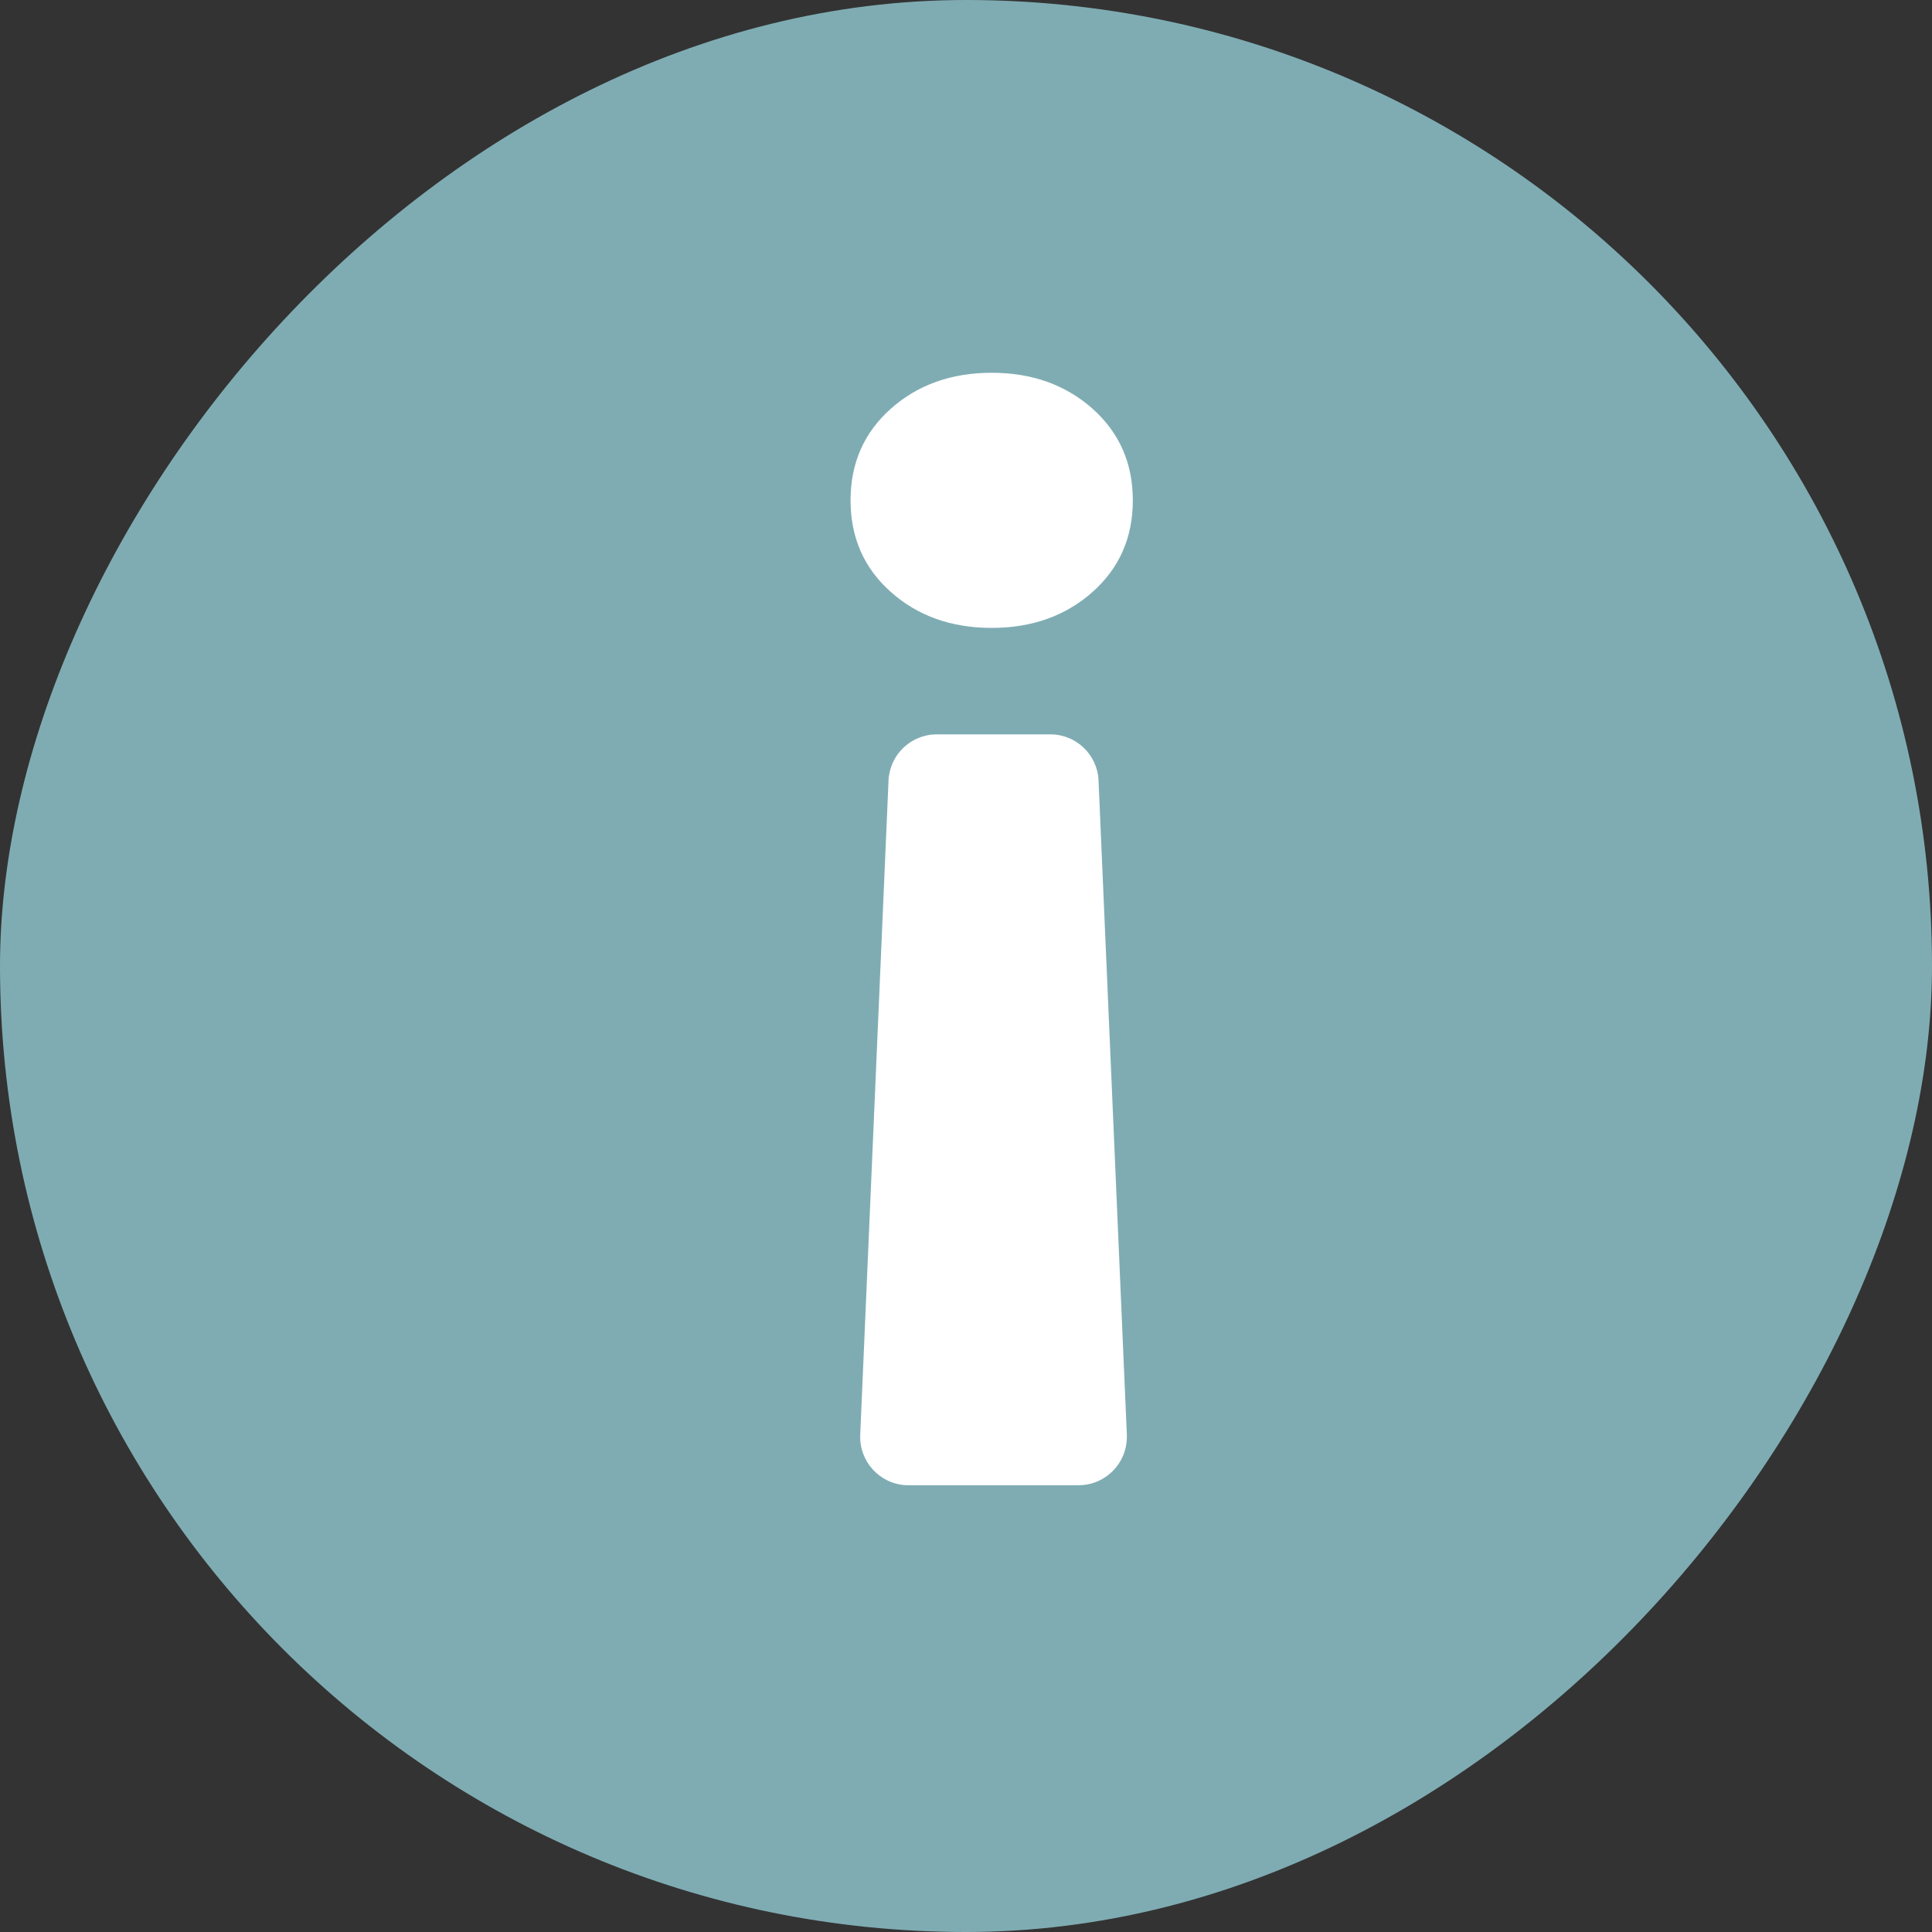 <svg xmlns="http://www.w3.org/2000/svg" width="20" height="20" viewBox="0 0 20 20">
  <rect x="0" y="0" width="20" height="20" fill="#333333" stroke="none"/>
  <g fill="none" fill-rule="evenodd" transform="matrix(1 0 0 -1 0 20)">
    <rect width="20" height="20" fill="#7FACB3" rx="10"/>
    <path fill="#FFF" d="M10.873,12.398 L9.698,12.398 C9.43,12.398 9.21,12.188 9.198,11.92 L8.905,5.147 C8.893,4.871 9.107,4.637 9.383,4.625 C9.39,4.625 9.398,4.625 9.405,4.625 L11.165,4.625 C11.442,4.625 11.665,4.849 11.665,5.125 C11.665,5.132 11.665,5.139 11.665,5.147 L11.372,11.92 C11.361,12.188 11.14,12.398 10.873,12.398 Z M8.805,14.82 C8.805,14.435 8.944,14.118 9.223,13.871 C9.501,13.624 9.849,13.5 10.266,13.5 C10.682,13.5 11.03,13.624 11.309,13.871 C11.587,14.118 11.727,14.435 11.727,14.82 C11.727,15.206 11.587,15.522 11.309,15.77 C11.03,16.017 10.682,16.141 10.266,16.141 C9.849,16.141 9.501,16.017 9.223,15.77 C8.944,15.522 8.805,15.206 8.805,14.82 Z"/>
  </g>
</svg>
